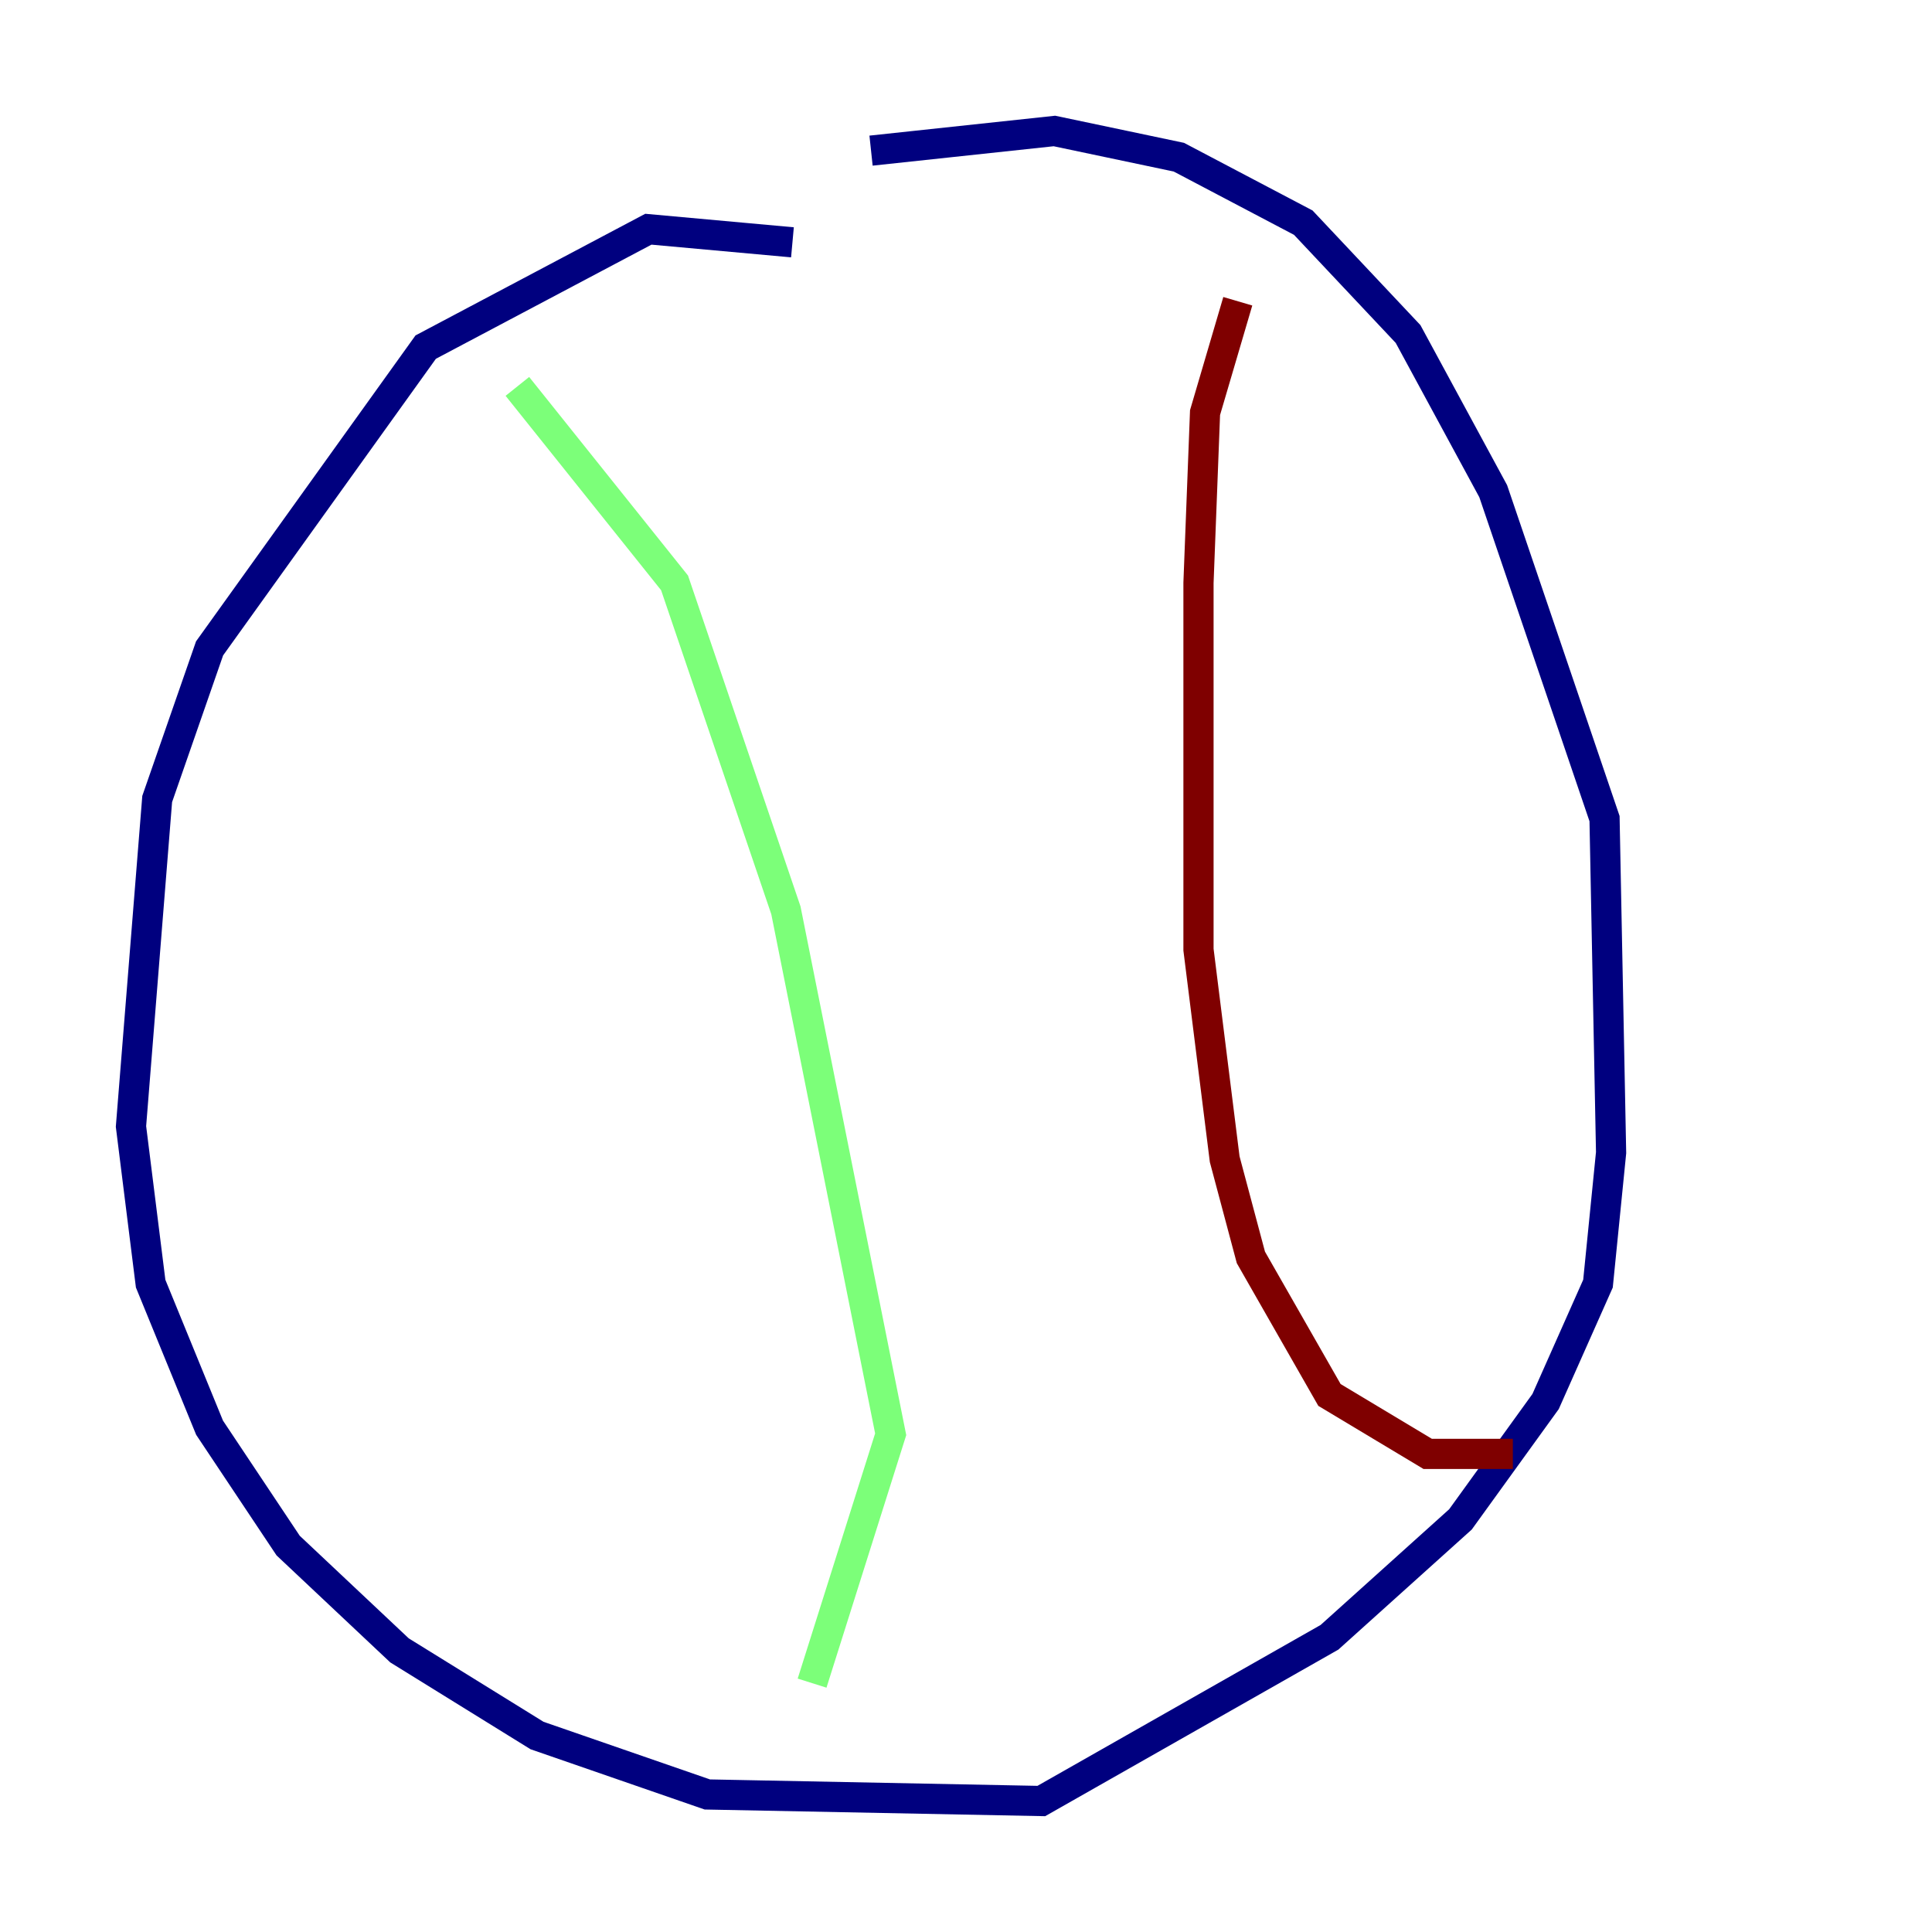 <?xml version="1.0" encoding="utf-8" ?>
<svg baseProfile="tiny" height="128" version="1.2" viewBox="0,0,128,128" width="128" xmlns="http://www.w3.org/2000/svg" xmlns:ev="http://www.w3.org/2001/xml-events" xmlns:xlink="http://www.w3.org/1999/xlink"><defs /><polyline fill="none" points="52.502,16.054 42.956,15.186 28.203,22.997 13.885,42.956 10.414,52.936 8.678,74.63 9.98,85.044 13.885,94.59 19.091,102.4 26.468,109.342 35.58,114.983 46.861,118.888 68.99,119.322 88.081,108.475 96.759,100.664 102.4,92.854 105.871,85.044 106.739,76.366 106.305,54.237 98.929,32.542 93.288,22.129 86.346,14.752 78.102,10.414 69.858,8.678 57.709,9.98" stroke="#00007f" stroke-width="2" /><polyline fill="none" points="34.278,25.6 44.691,38.617 52.068,60.312 59.01,95.024 53.803,111.512" stroke="#7cff79" stroke-width="2" /><polyline fill="none" points="82.007,19.959 79.837,27.336 79.403,38.617 79.403,62.915 81.139,76.8 82.875,83.308 88.081,92.42 94.59,96.325 100.231,96.325" stroke="#7f0000" stroke-width="2" /></svg>